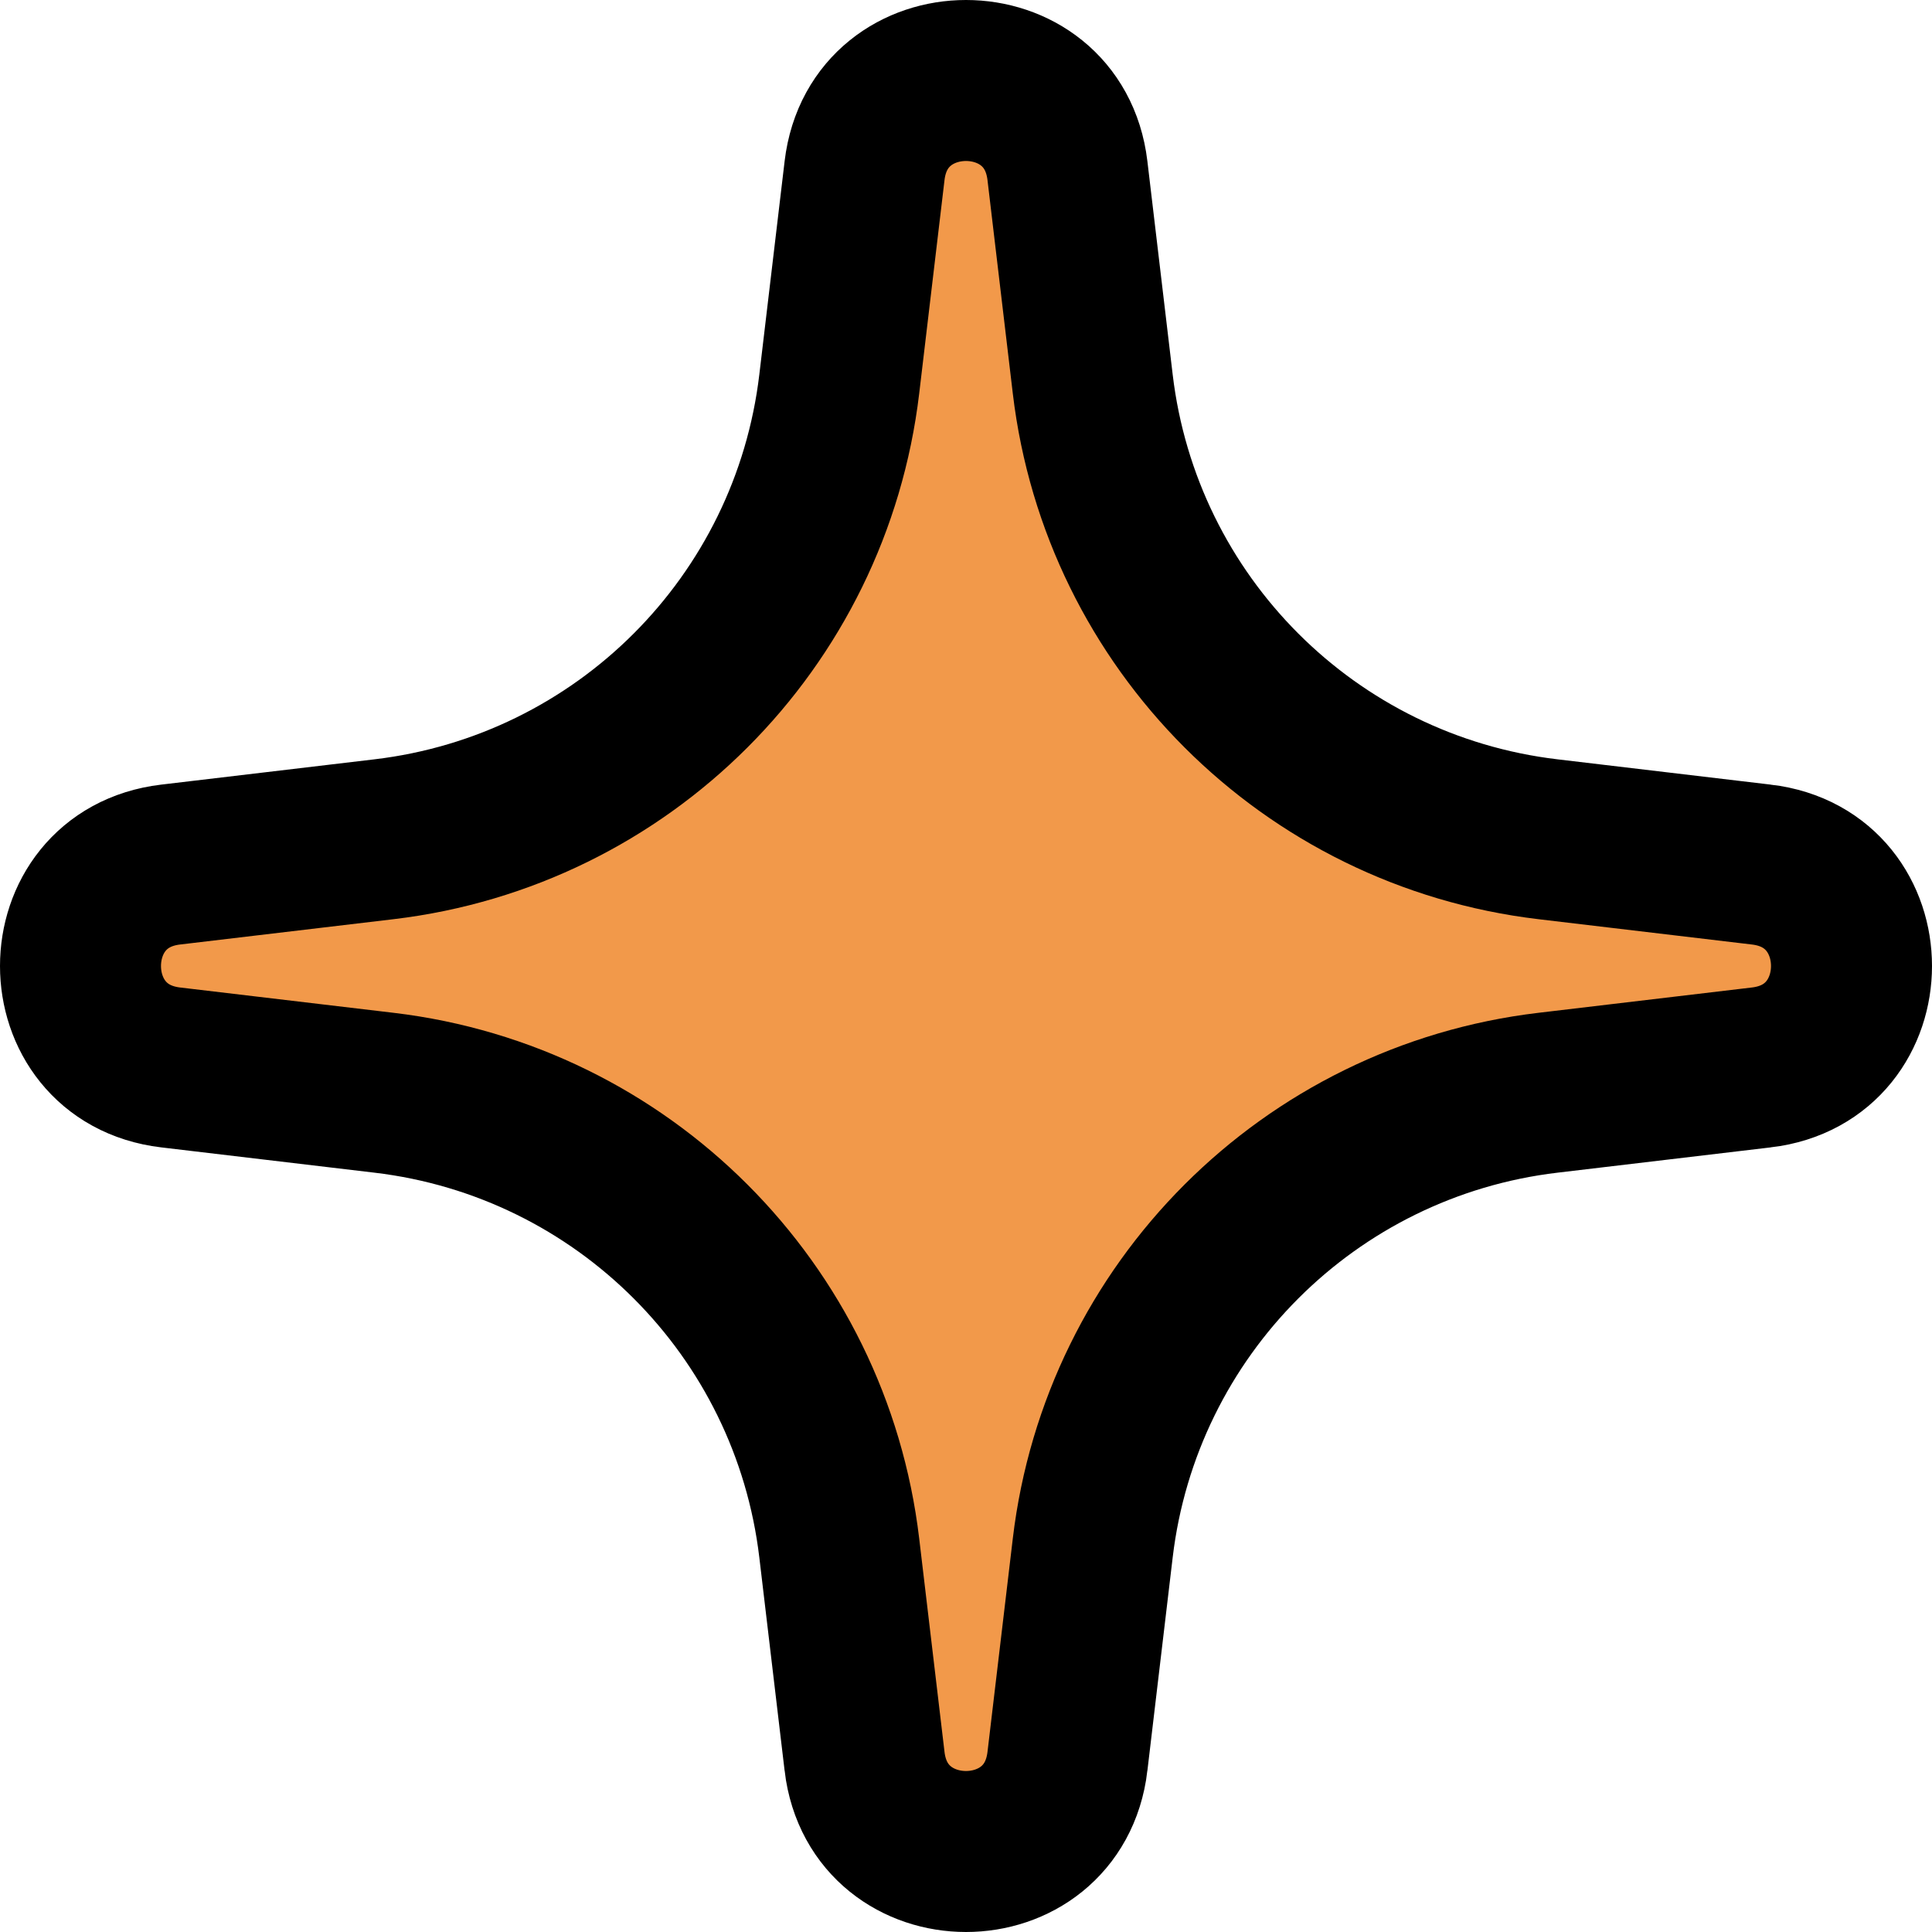 <svg width="48" height="48" viewBox="0 0 48 48" fill="none" xmlns="http://www.w3.org/2000/svg">
<path d="M21.48 4.238L21.48 4.238L20.851 9.542C20.147 15.472 15.472 20.147 9.542 20.851L4.238 21.48L4.238 21.48C1.254 21.835 1.254 26.165 4.238 26.52L4.238 26.52L9.542 27.149C15.472 27.853 20.147 32.528 20.851 38.458L21.48 43.761L21.48 43.762C21.835 46.746 26.165 46.746 26.52 43.762L26.52 43.761L27.149 38.458C27.853 32.528 32.528 27.853 38.458 27.149L43.761 26.52L43.762 26.52C46.746 26.165 46.746 21.835 43.762 21.48L43.761 21.48L38.458 20.851C32.528 20.147 27.853 15.472 27.149 9.542L26.52 4.238L26.52 4.238C26.165 1.254 21.835 1.254 21.48 4.238Z" fill="#F2994A" stroke="black" stroke-width="4"/>
</svg>
